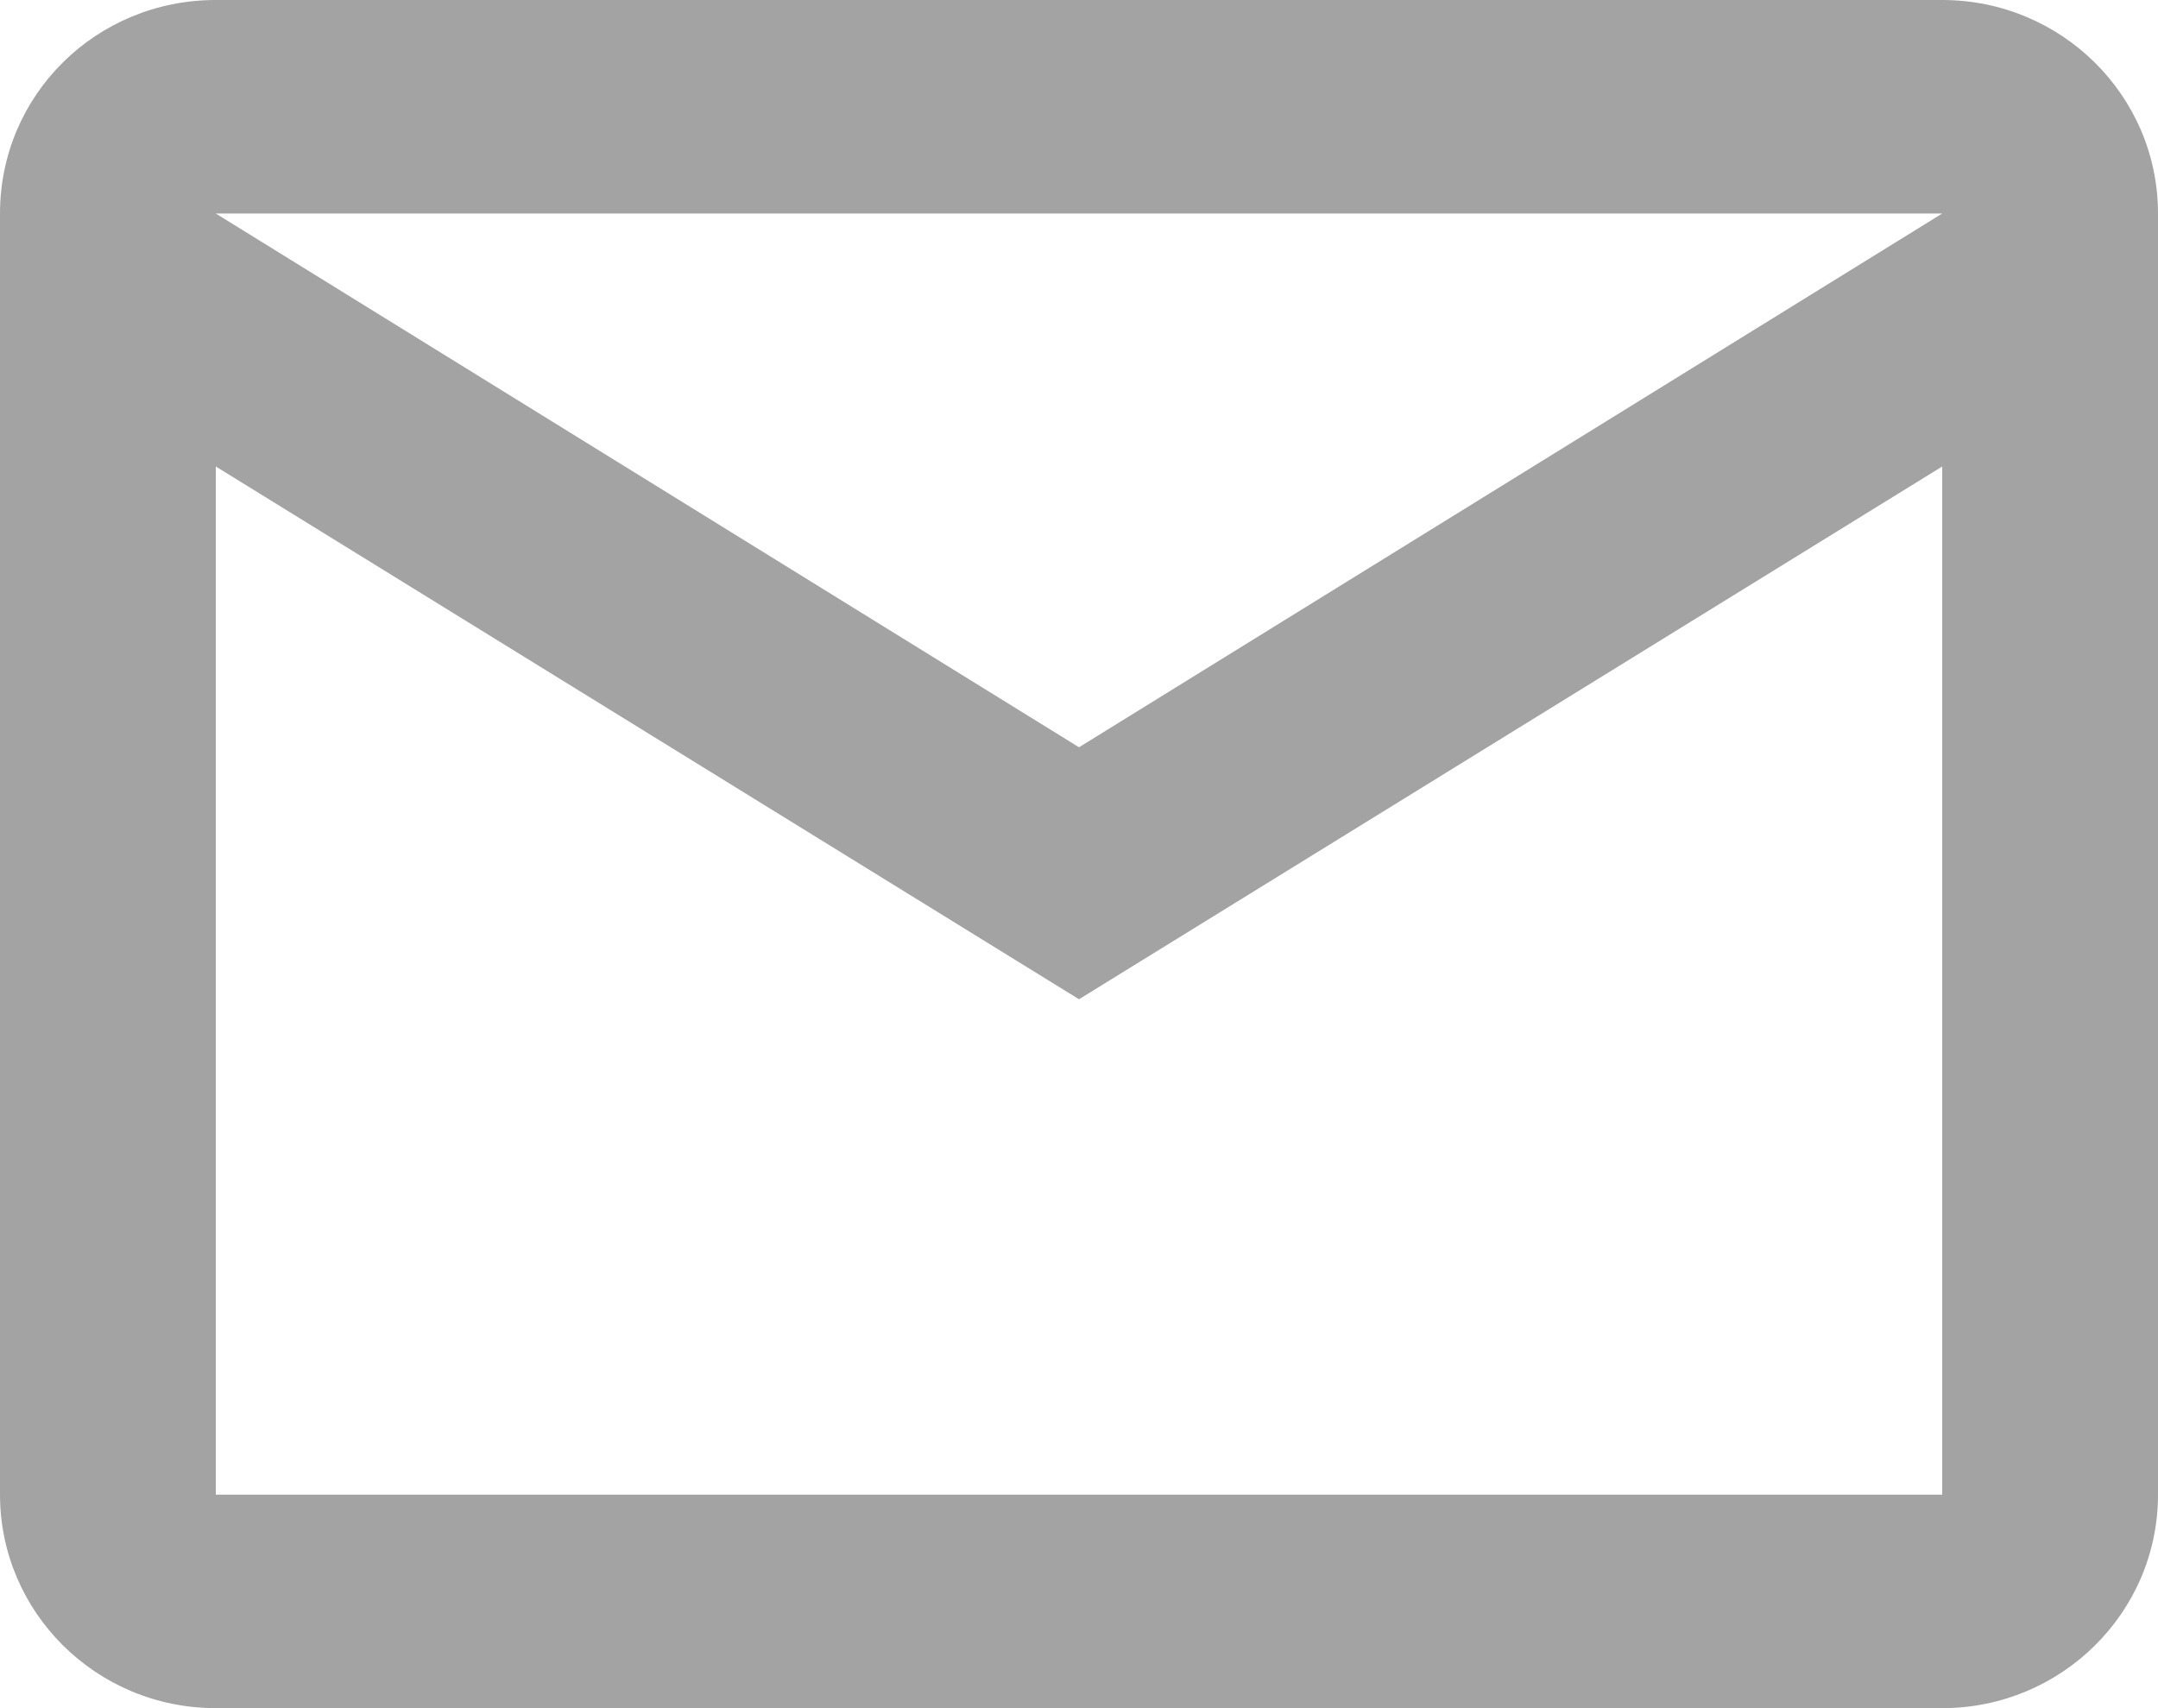 <svg width="24" height="19" viewBox="0 0 24 19" fill="none" xmlns="http://www.w3.org/2000/svg">
<path fill-rule="evenodd" clip-rule="evenodd" d="M2.4 0H21.6C22.925 0 24 1.063 24 2.375V16.625C24 17.937 22.925 19 21.6 19H2.4C1.068 19 0 17.931 0 16.625V2.375C0 1.057 1.068 0 2.4 0ZM12 8.312L21.6 2.375H2.4L12 8.312ZM21.6 5.189V16.625H2.4V5.189L12 11.115L21.6 5.189Z" fill="#A3A3A4"/>
</svg>

